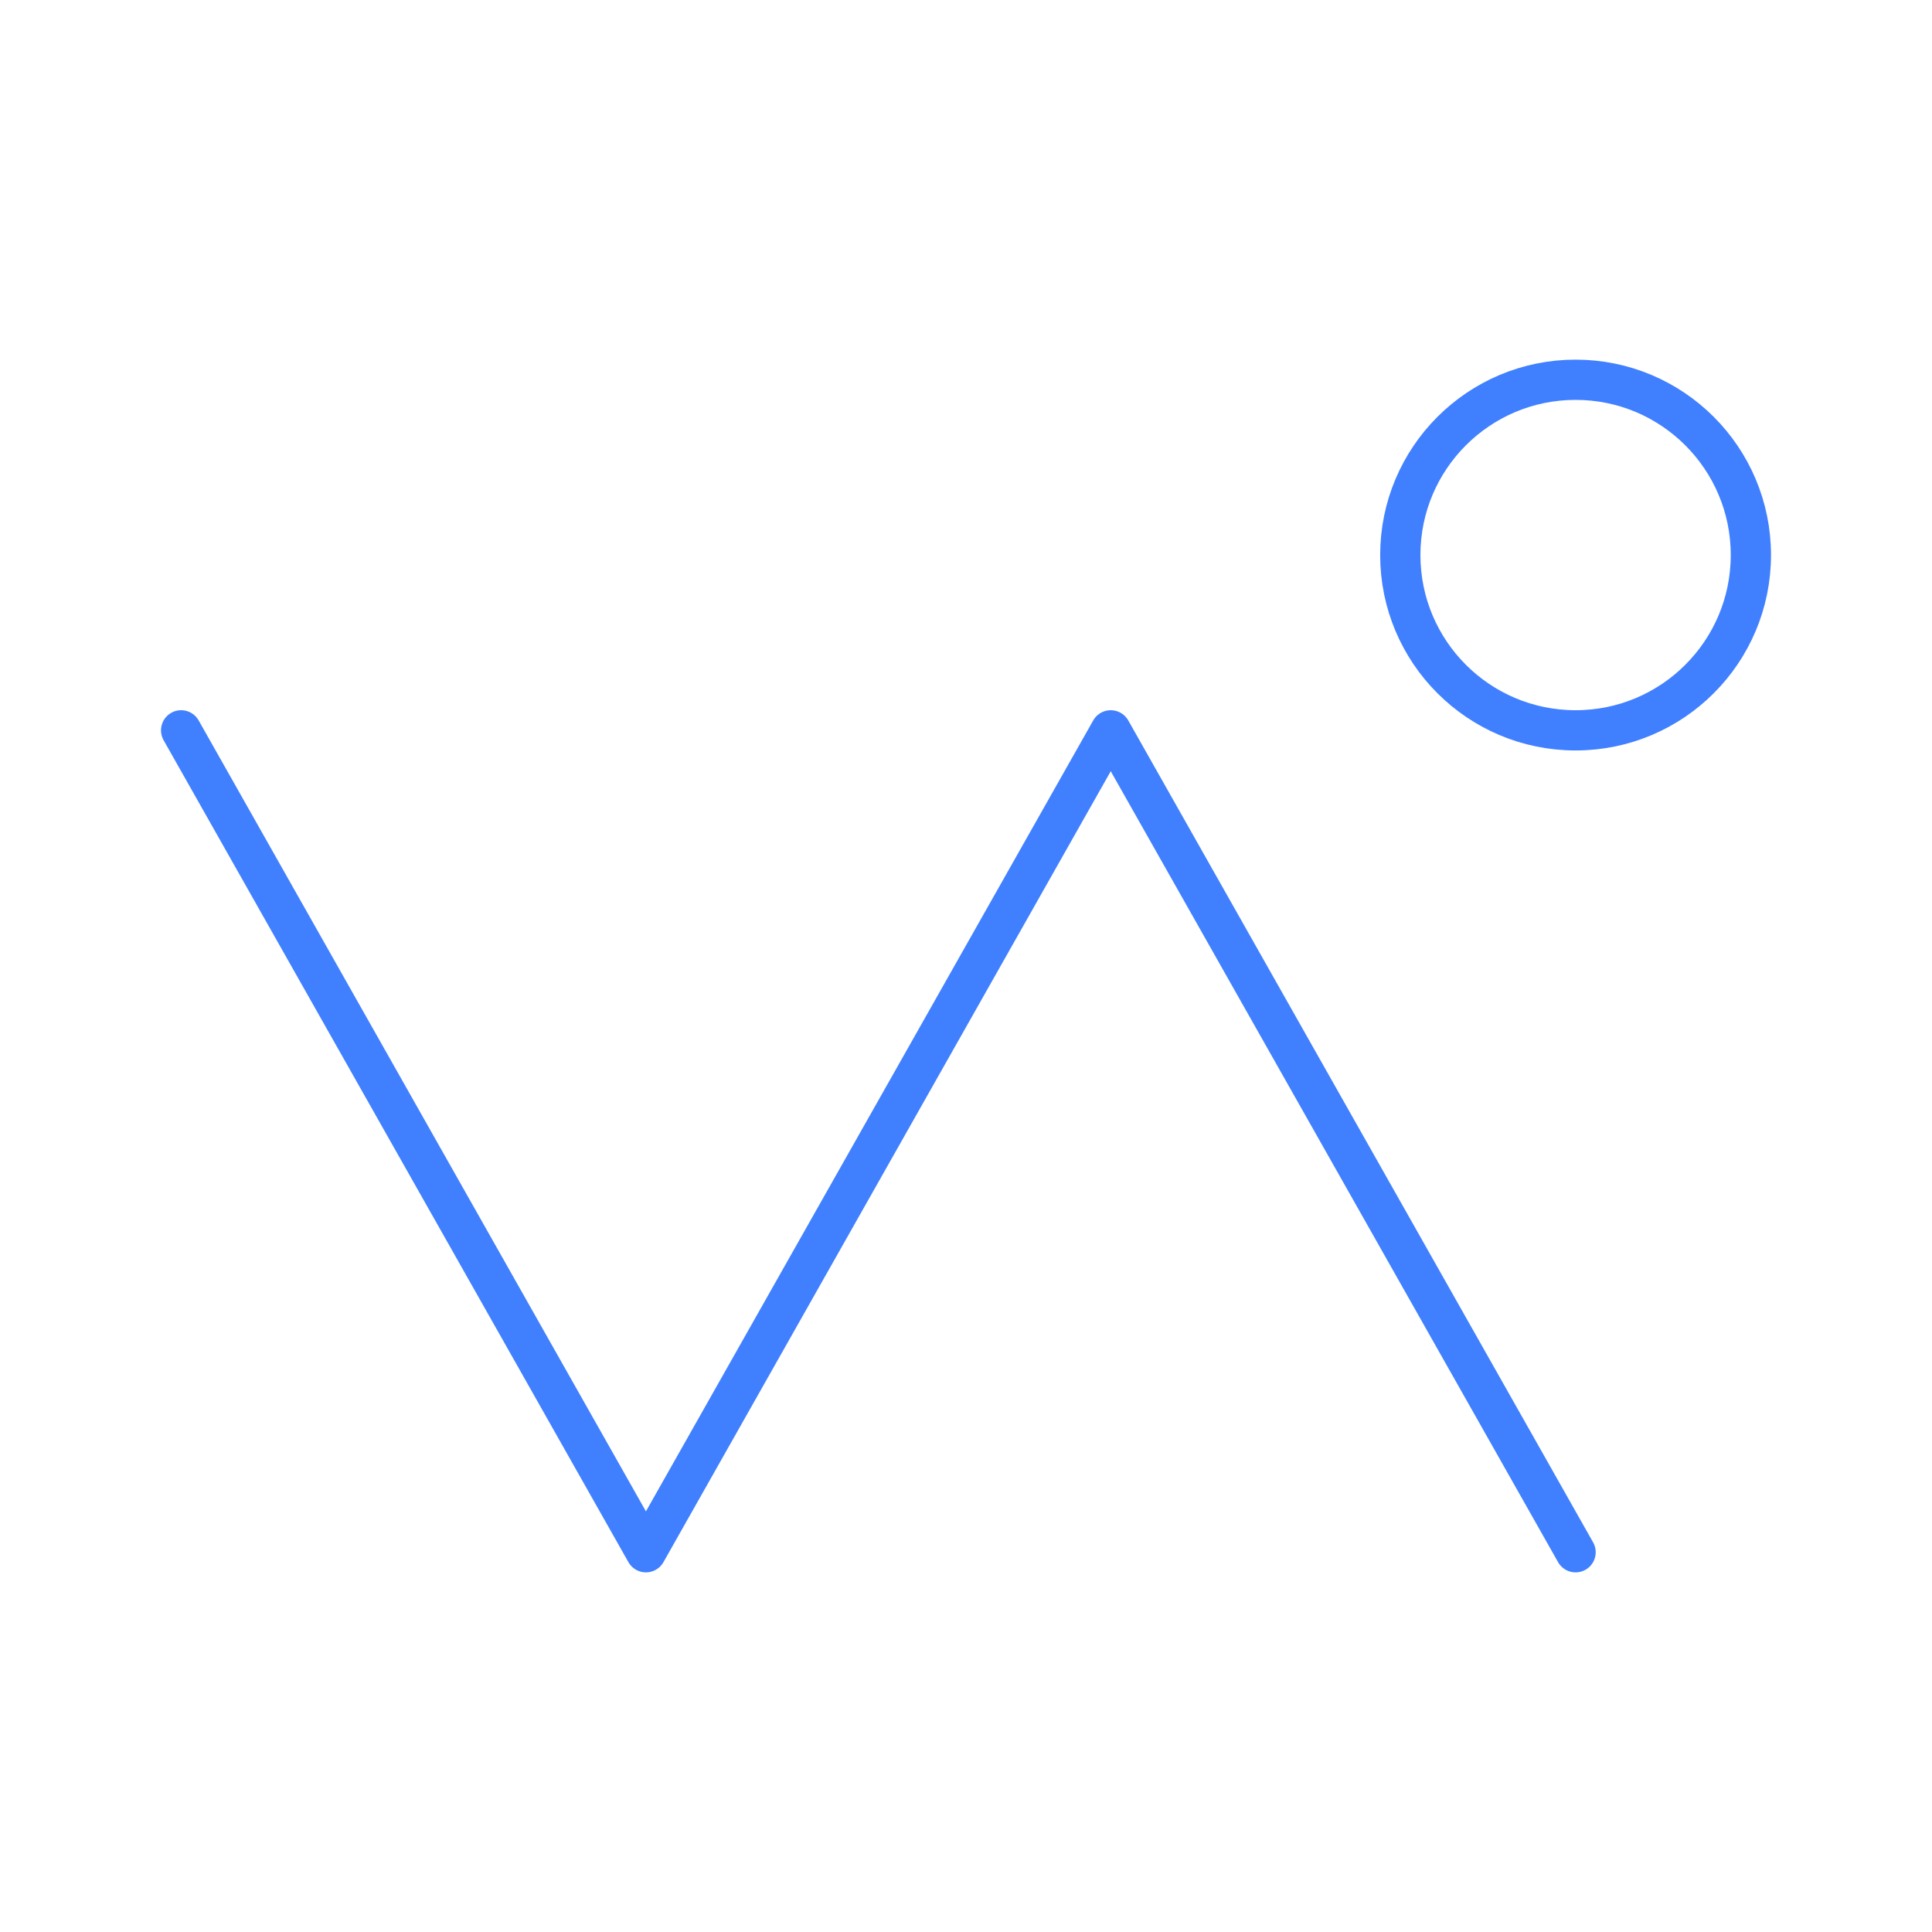 <svg xmlns="http://www.w3.org/2000/svg" viewBox="0 0 48 48"><defs><style>.a{fill:none;stroke:#4080ff;stroke-linecap:round;stroke-linejoin:round;}</style></defs><polyline class="a" points="39.145 38.565 27.596 18.145 16.048 38.565 4.5 18.145"/><circle class="a" cx="39.145" cy="13.79" r="4.355"/></svg>